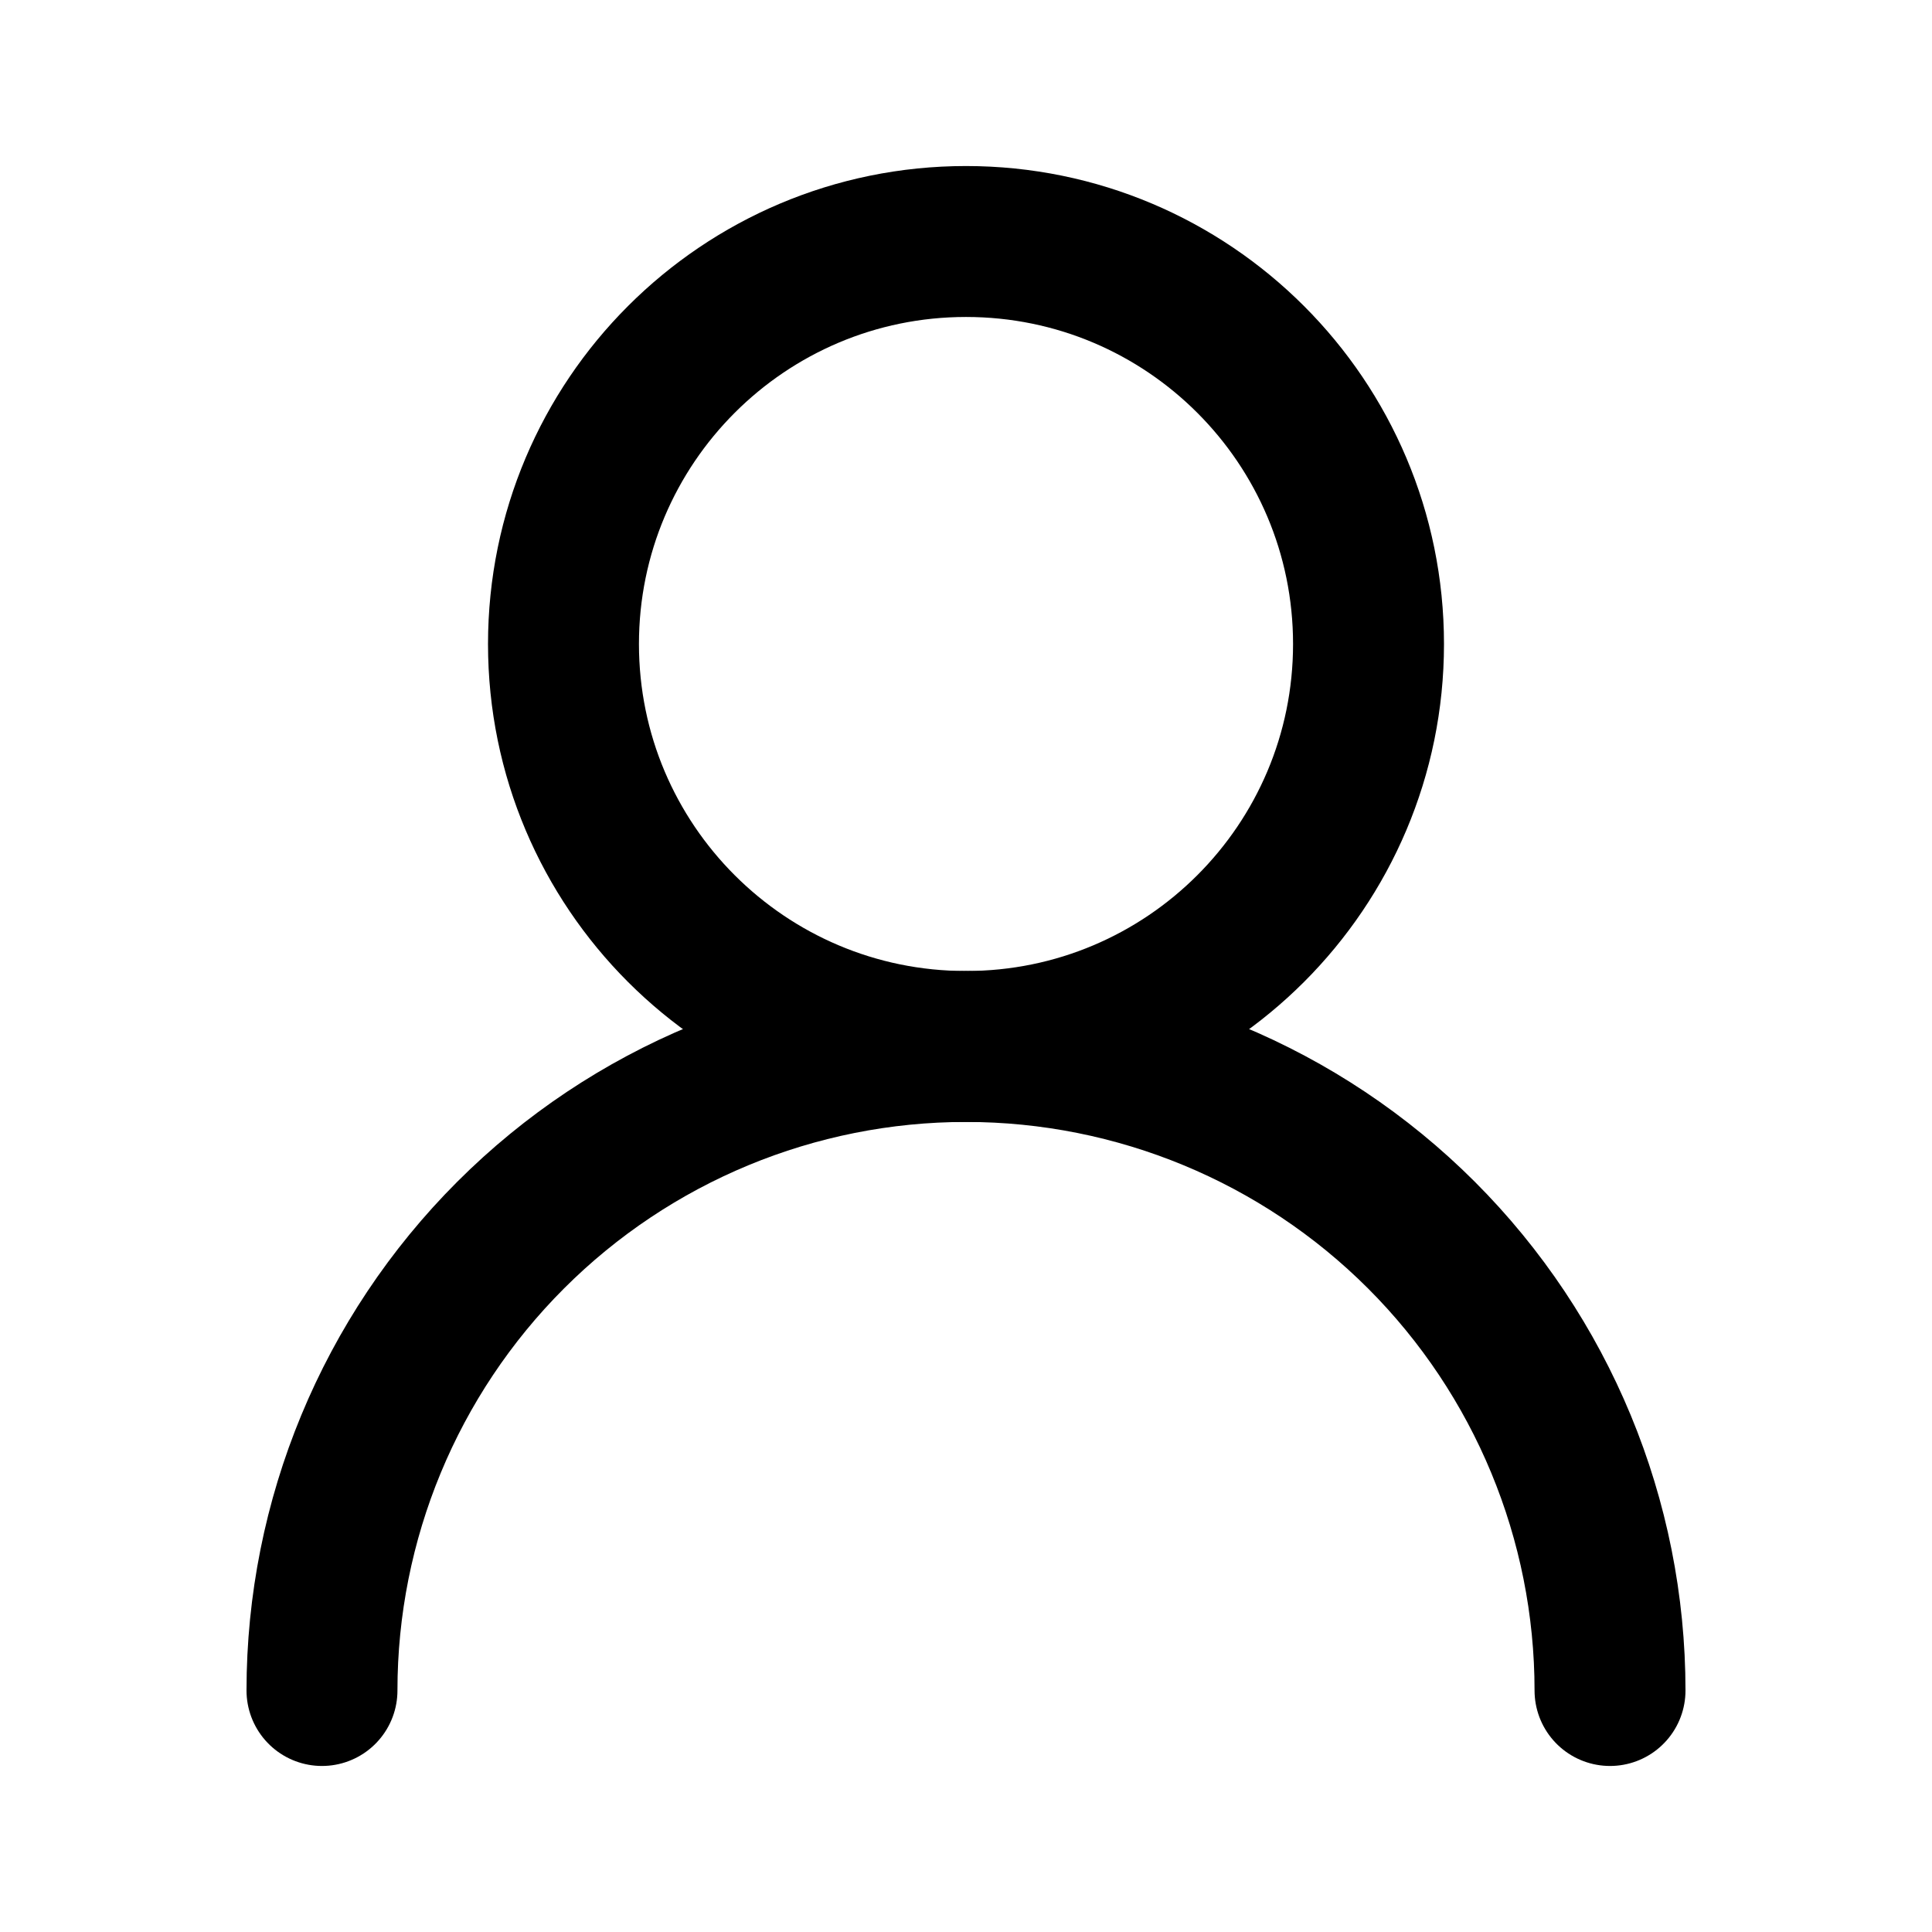 <svg width="32" height="32" viewBox="0 0 32 32" fill="none" xmlns="http://www.w3.org/2000/svg">
<path d="M16 17.333C19.682 17.333 22.667 14.349 22.667 10.667C22.667 6.985 19.682 4 16 4C12.318 4 9.333 6.985 9.333 10.667C9.333 14.349 12.318 17.333 16 17.333Z" stroke="black" stroke-width="2.5" stroke-linecap="round" stroke-linejoin="round"/>
<path d="M26.667 28C26.667 25.171 25.543 22.458 23.543 20.457C21.542 18.457 18.829 17.333 16 17.333C13.171 17.333 10.458 18.457 8.458 20.457C6.457 22.458 5.333 25.171 5.333 28" stroke="black" stroke-width="2.5" stroke-linecap="round" stroke-linejoin="round"/>
</svg>
